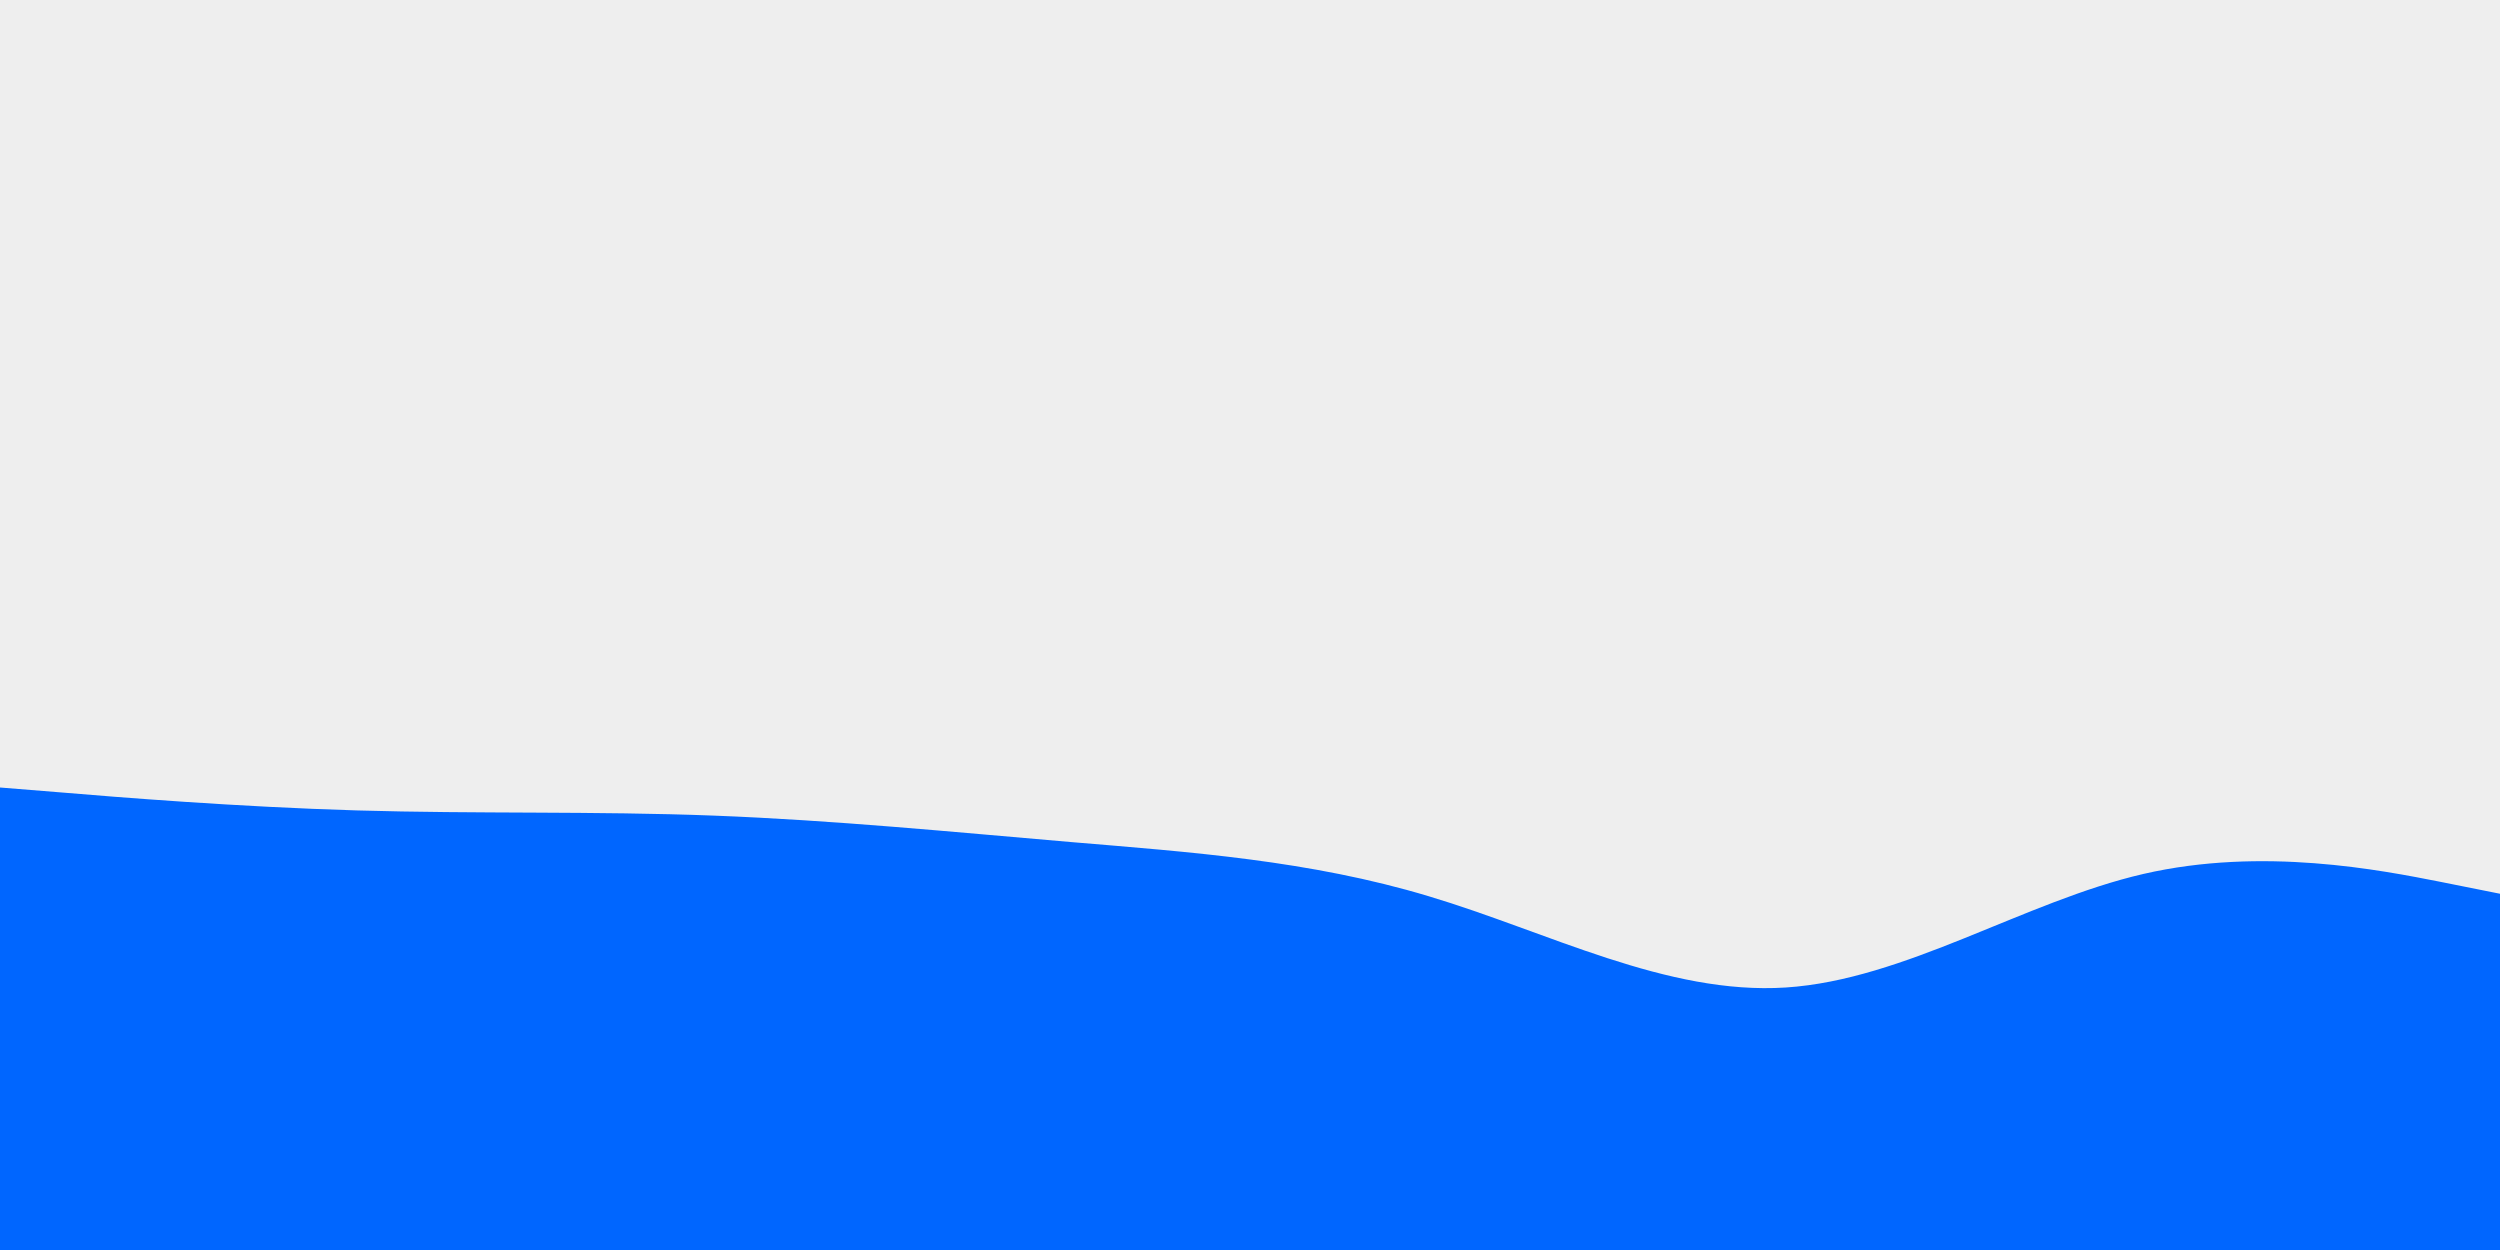 <svg id="visual" viewBox="0 0 1200 600" width="1200" height="600" xmlns="http://www.w3.org/2000/svg" xmlns:xlink="http://www.w3.org/1999/xlink" version="1.1"><rect x="0" y="0" width="1200" height="600" fill="#eee"></rect><path d="M0 378L28.5 380.3C57 382.7 114 387.3 171.2 389C228.3 390.7 285.7 389.3 342.8 391.5C400 393.7 457 399.3 514.2 404.2C571.3 409 628.7 413 685.8 430.2C743 447.3 800 477.7 857.2 474C914.3 470.3 971.7 432.7 1028.8 419.5C1086 406.3 1143 417.7 1171.5 423.3L1200 429L1200 601L1171.5 601C1143 601 1086 601 1028.8 601C971.7 601 914.3 601 857.2 601C800 601 743 601 685.8 601C628.7 601 571.3 601 514.2 601C457 601 400 601 342.8 601C285.7 601 228.3 601 171.2 601C114 601 57 601 28.5 601L0 601Z" fill="#0066FF" stroke-linecap="round" stroke-linejoin="miter"></path></svg>